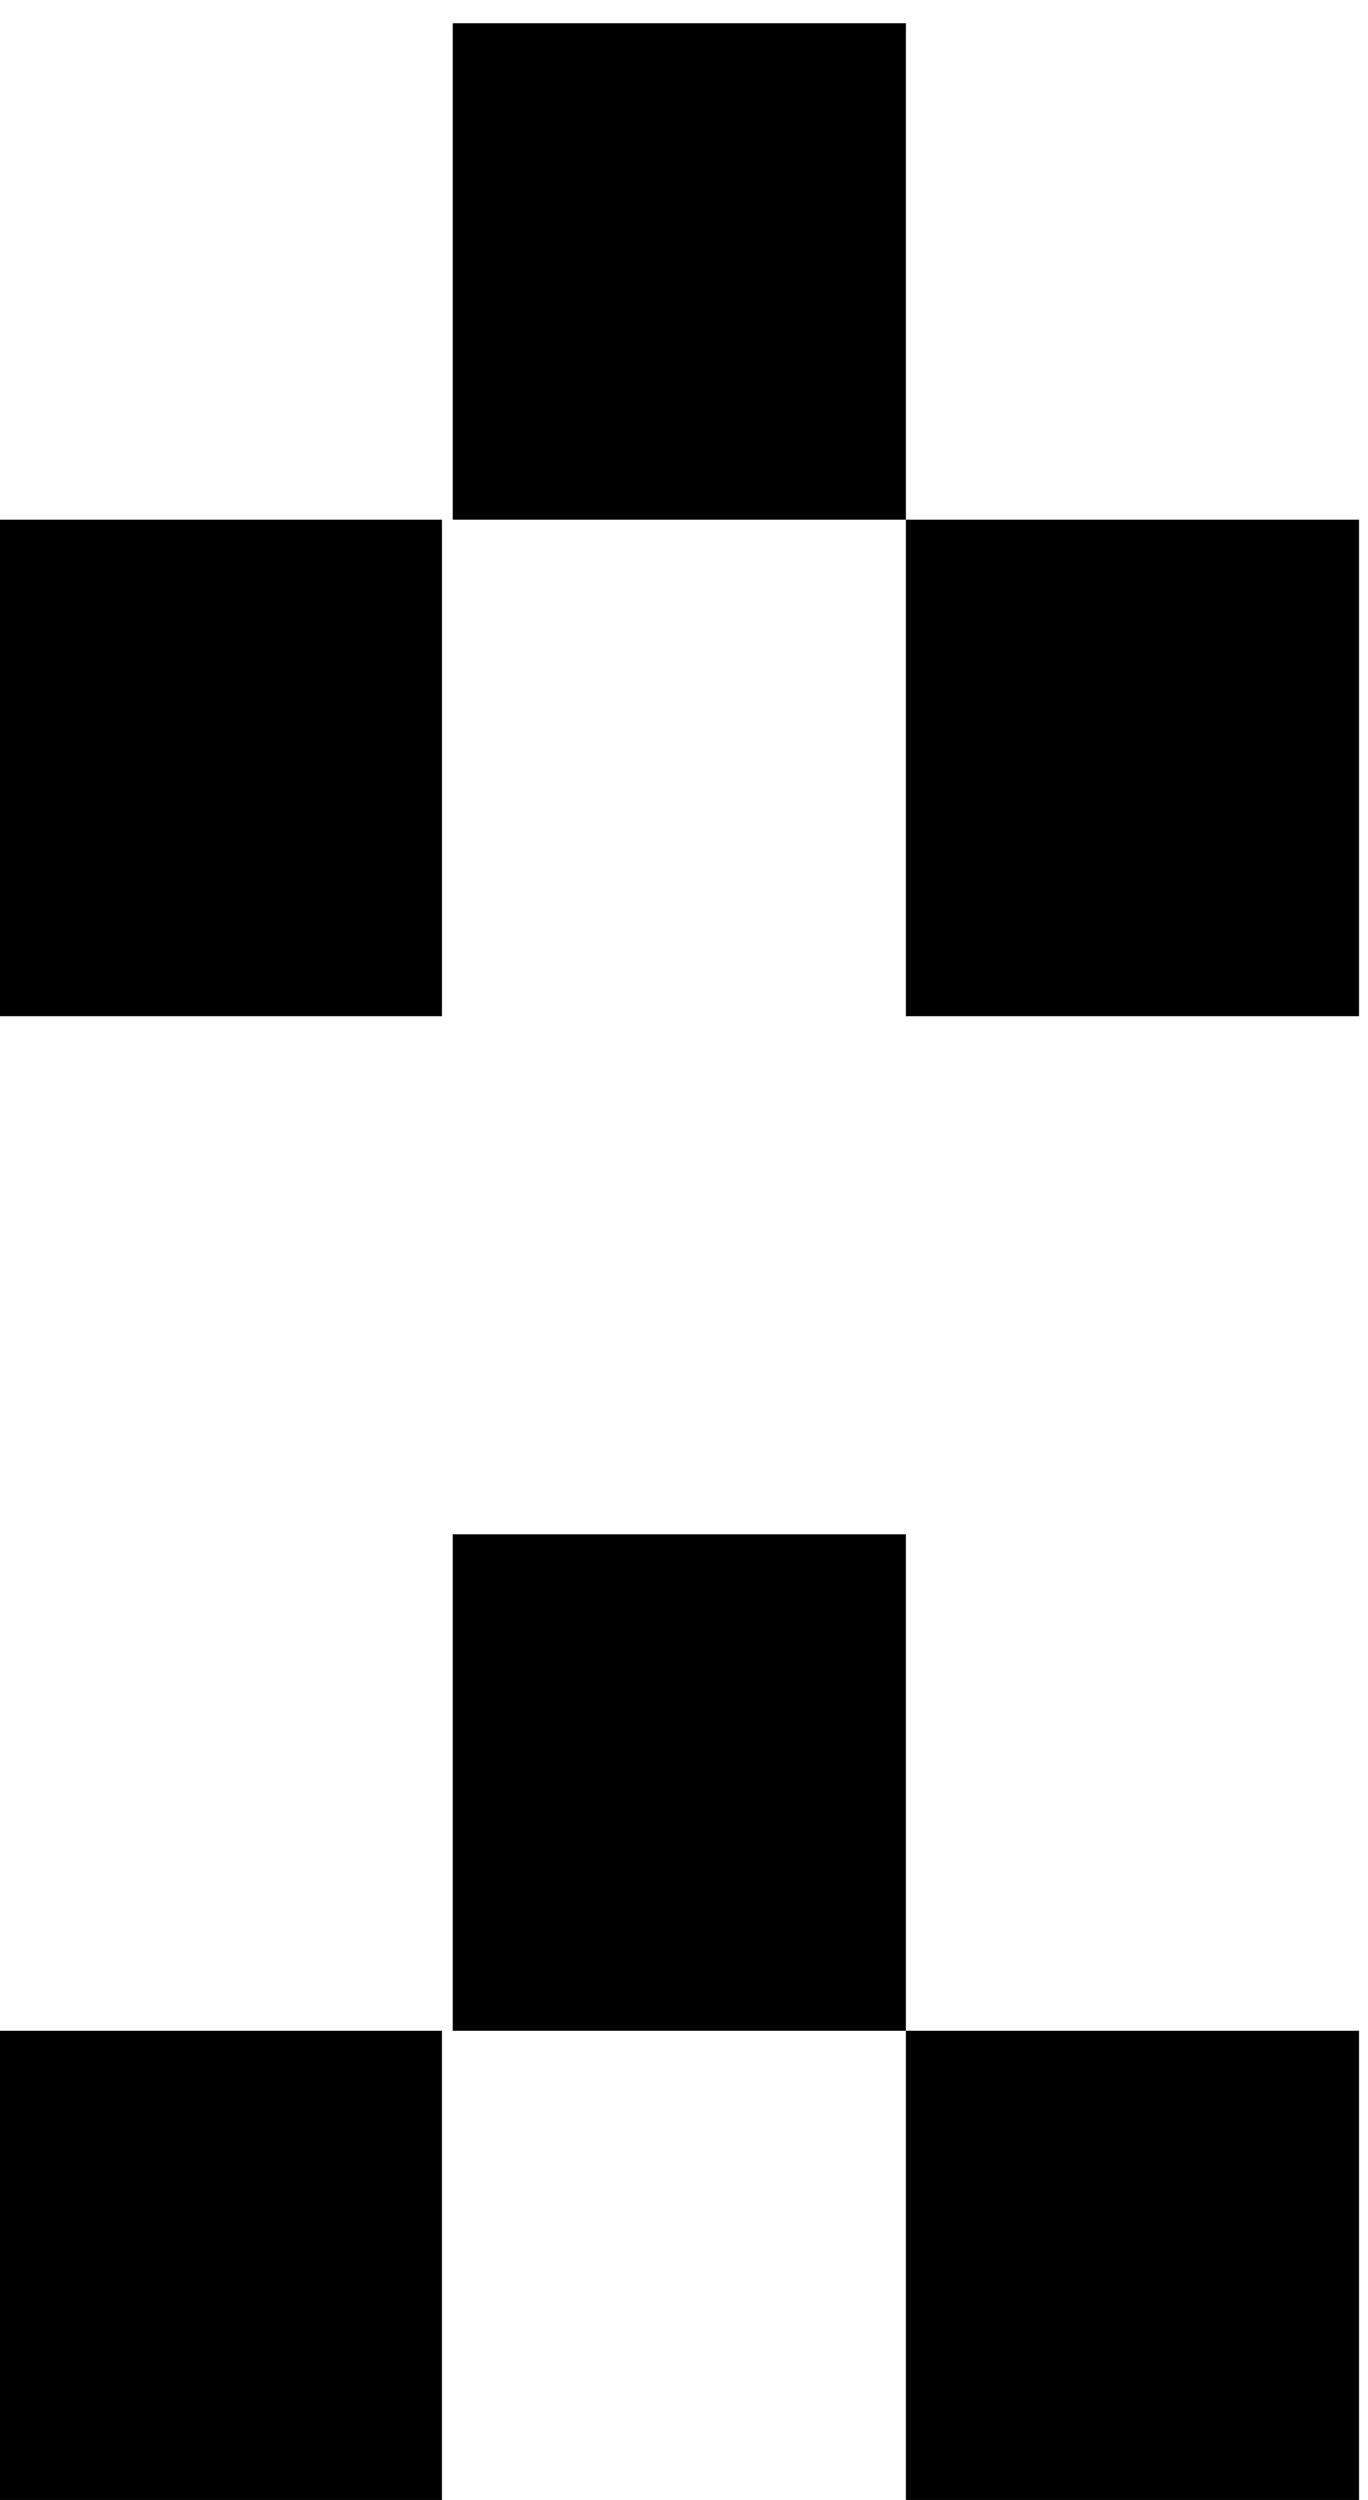 <?xml version="1.0" encoding="UTF-8" standalone="no"?>
<svg
   xmlns:dc="http://purl.org/dc/elements/1.1/"
   xmlns:cc="http://creativecommons.org/ns#"
   xmlns:rdf="http://www.w3.org/1999/02/22-rdf-syntax-ns#"
   xmlns:svg="http://www.w3.org/2000/svg"
   xmlns="http://www.w3.org/2000/svg"
   xmlns:sodipodi="http://sodipodi.sourceforge.net/DTD/sodipodi-0.dtd"
   xmlns:inkscape="http://www.inkscape.org/namespaces/inkscape"
   sodipodi:docname="brring-to-front.svg"
   inkscape:version="1.0.2 (e86c870879, 2021-01-15)"
   id="svg309"
   version="1.1"
   viewBox="0 0 3.36 6.138"
   height="6.138mm"
   width="3.36mm">
  <defs
     id="defs303" />
  <sodipodi:namedview
     inkscape:window-maximized="1"
     inkscape:window-y="28"
     inkscape:window-x="1920"
     inkscape:window-height="1029"
     inkscape:window-width="1920"
     fit-margin-bottom="0"
     fit-margin-right="0"
     fit-margin-left="0"
     fit-margin-top="0"
     showgrid="false"
     inkscape:document-rotation="0"
     inkscape:current-layer="layer1"
     inkscape:document-units="mm"
     inkscape:cy="39.522393"
     inkscape:cx="-71.010477"
     inkscape:zoom="2.7359919"
     inkscape:pageshadow="2"
     inkscape:pageopacity="0.0"
     borderopacity="1.0"
     bordercolor="#666666"
     pagecolor="#ffffff"
     id="base" />
  <g
     transform="translate(-103.401,-101.905)"
     id="layer1"
     inkscape:groupmode="layer"
     inkscape:label="Calque 1">
    <g
       transform="matrix(0.265,0,0,0.265,121.049,65.922)"
       id="g640">
      <g
         id="g630">
        <rect
           height="4.6"
           width="4.2"
           class="st11"
           y="140.6"
           x="-66.7"
           id="rect624" />
        <rect
           height="4.6"
           width="4.2"
           class="st11"
           y="136"
           x="-62.4"
           id="rect626" />
        <rect
           height="4.6"
           width="4.2"
           class="st11"
           y="140.6"
           x="-58.2"
           id="rect628" />
      </g>
      <g
         id="g638">
        <rect
           height="4.6"
           width="4.2"
           class="st11"
           y="154.6"
           x="-66.7"
           id="rect632" />
        <rect
           height="4.6"
           width="4.2"
           class="st11"
           y="150"
           x="-62.4"
           id="rect634" />
        <rect
           height="4.6"
           width="4.2"
           class="st11"
           y="154.6"
           x="-58.2"
           id="rect636" />
      </g>
    </g>
  </g>
</svg>
